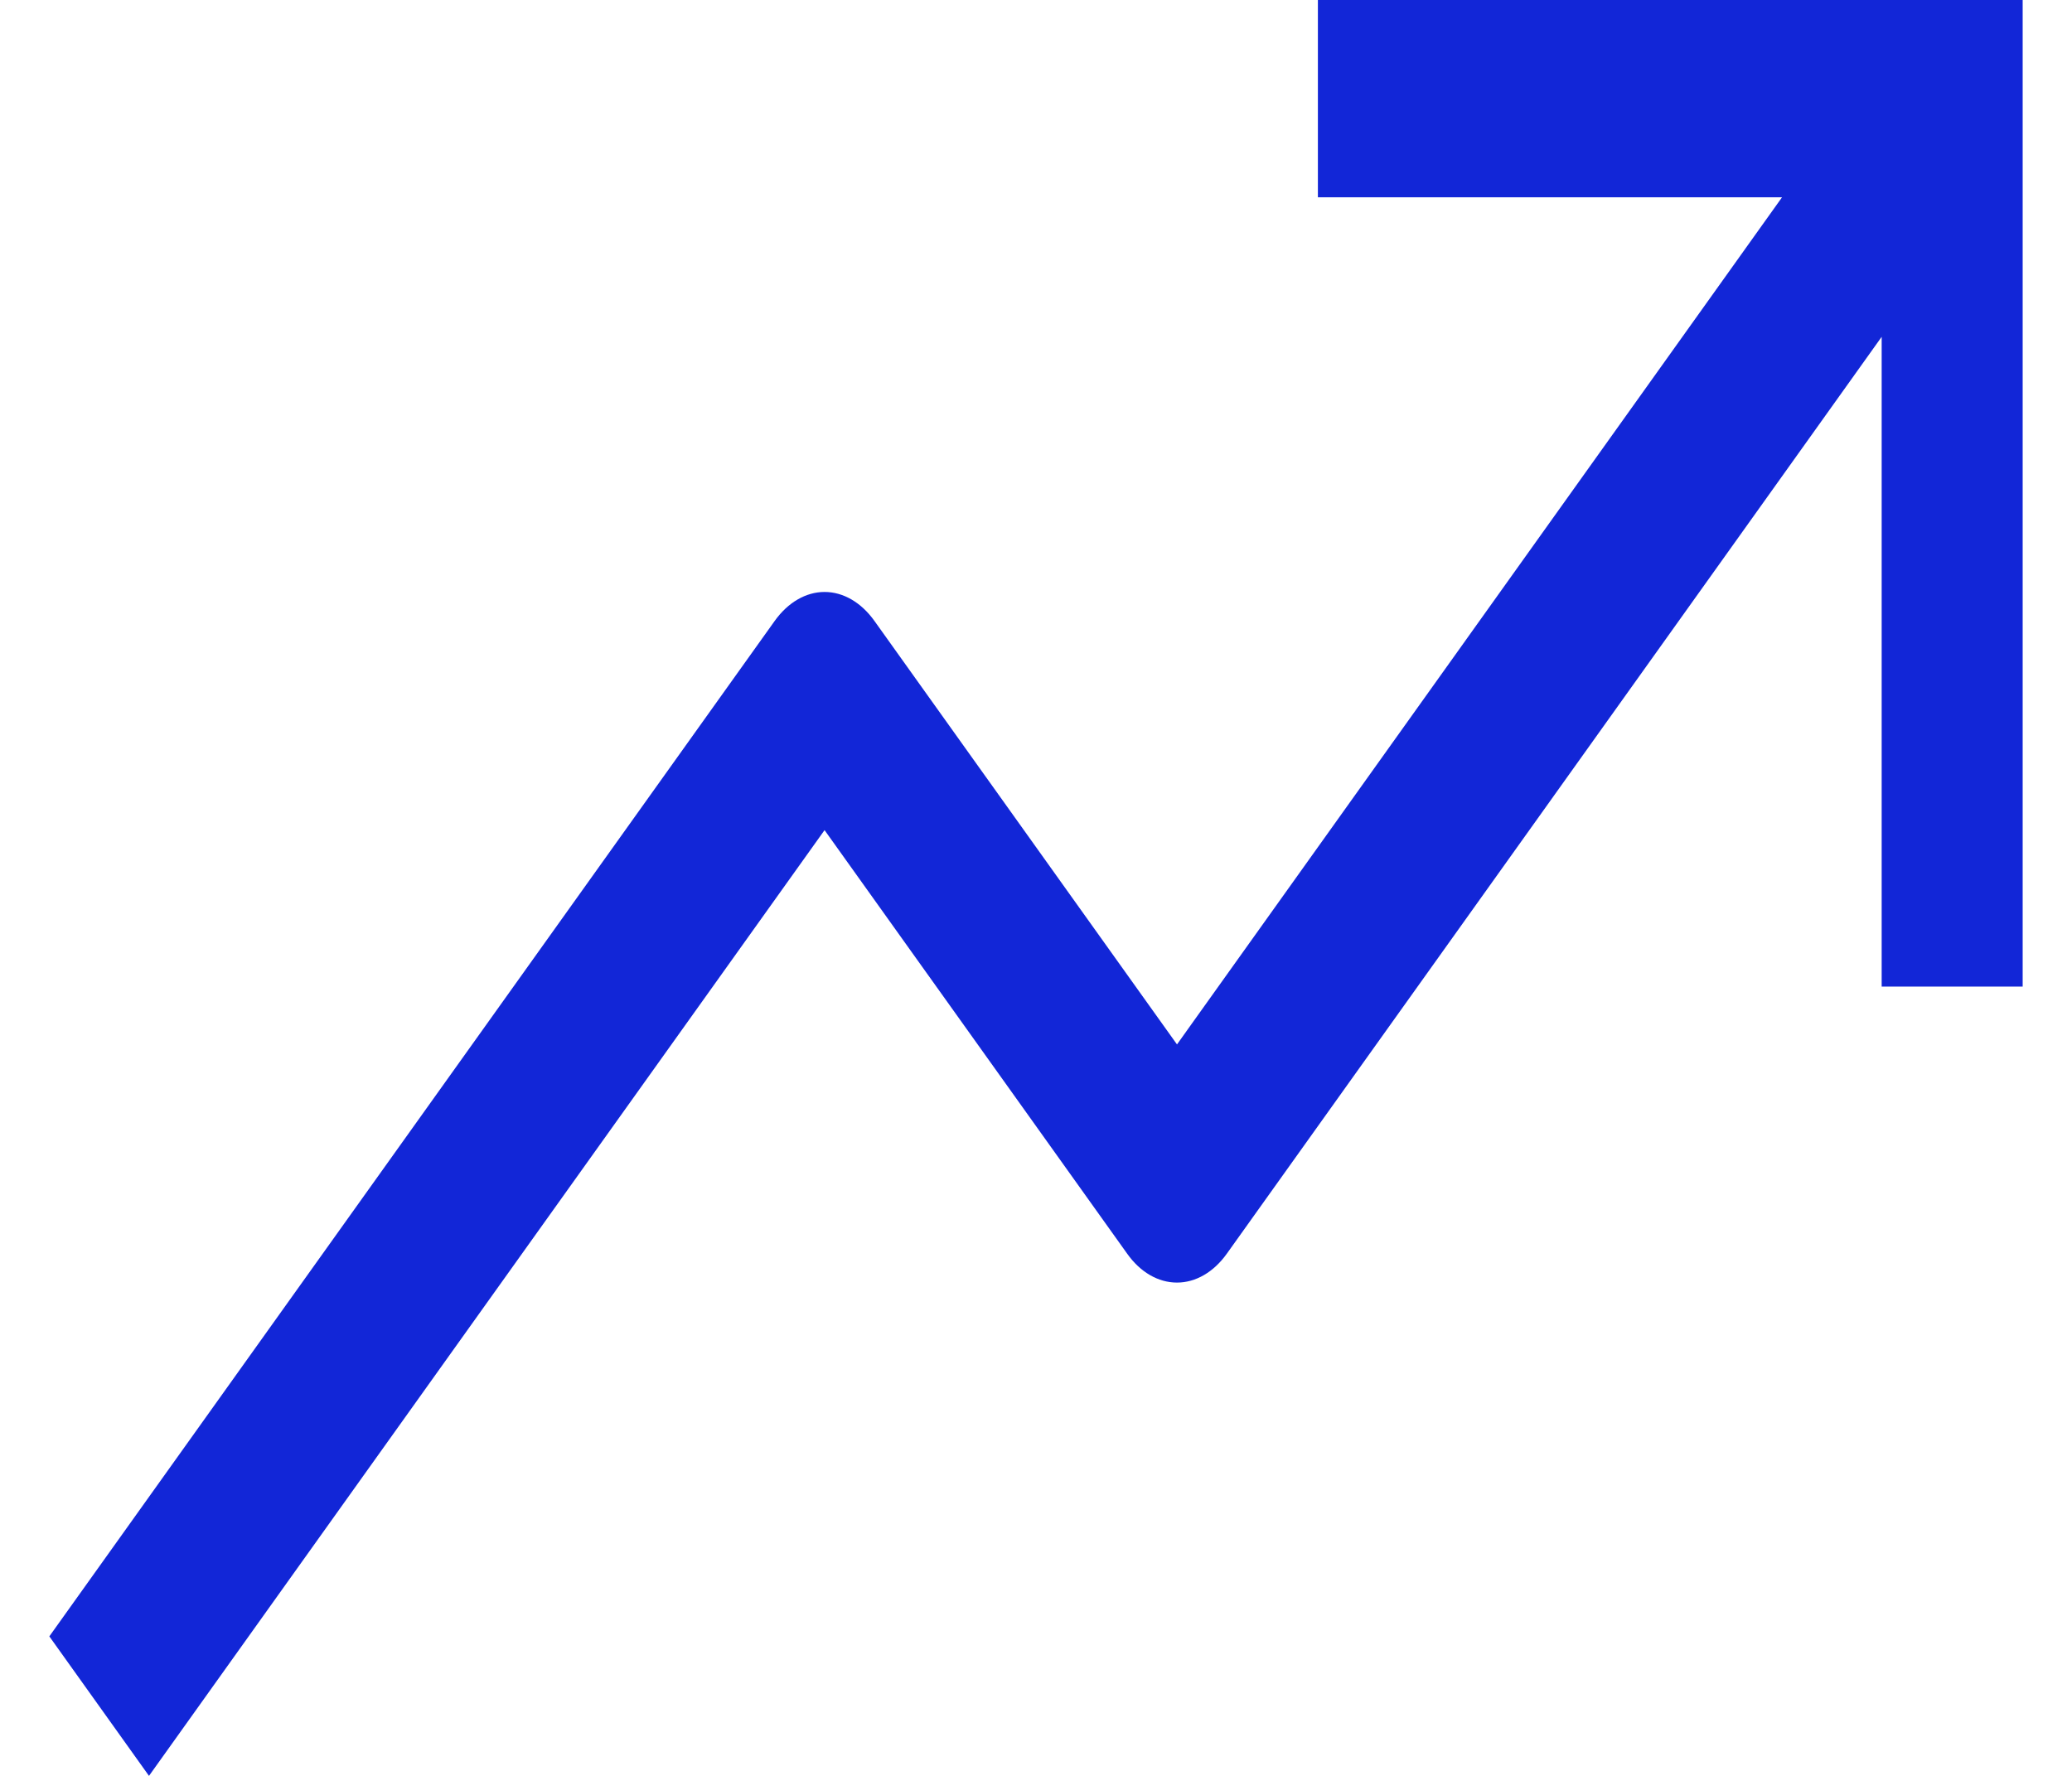 <svg width="21" height="18" viewBox="0 0 21 18" fill="none" xmlns="http://www.w3.org/2000/svg">
<path d="M13.357 0V2H18.061L11.929 10.586L8.862 6.293C8.728 6.106 8.547 6 8.357 6C8.168 6 7.986 6.106 7.852 6.293L0.5 16.586L1.51 18L8.357 8.414L11.424 12.707C11.557 12.895 11.739 13 11.929 13C12.118 13 12.3 12.895 12.434 12.707L19.071 3.414V10H20.5V0H13.357Z" fill="#1226D7"/>
</svg>
